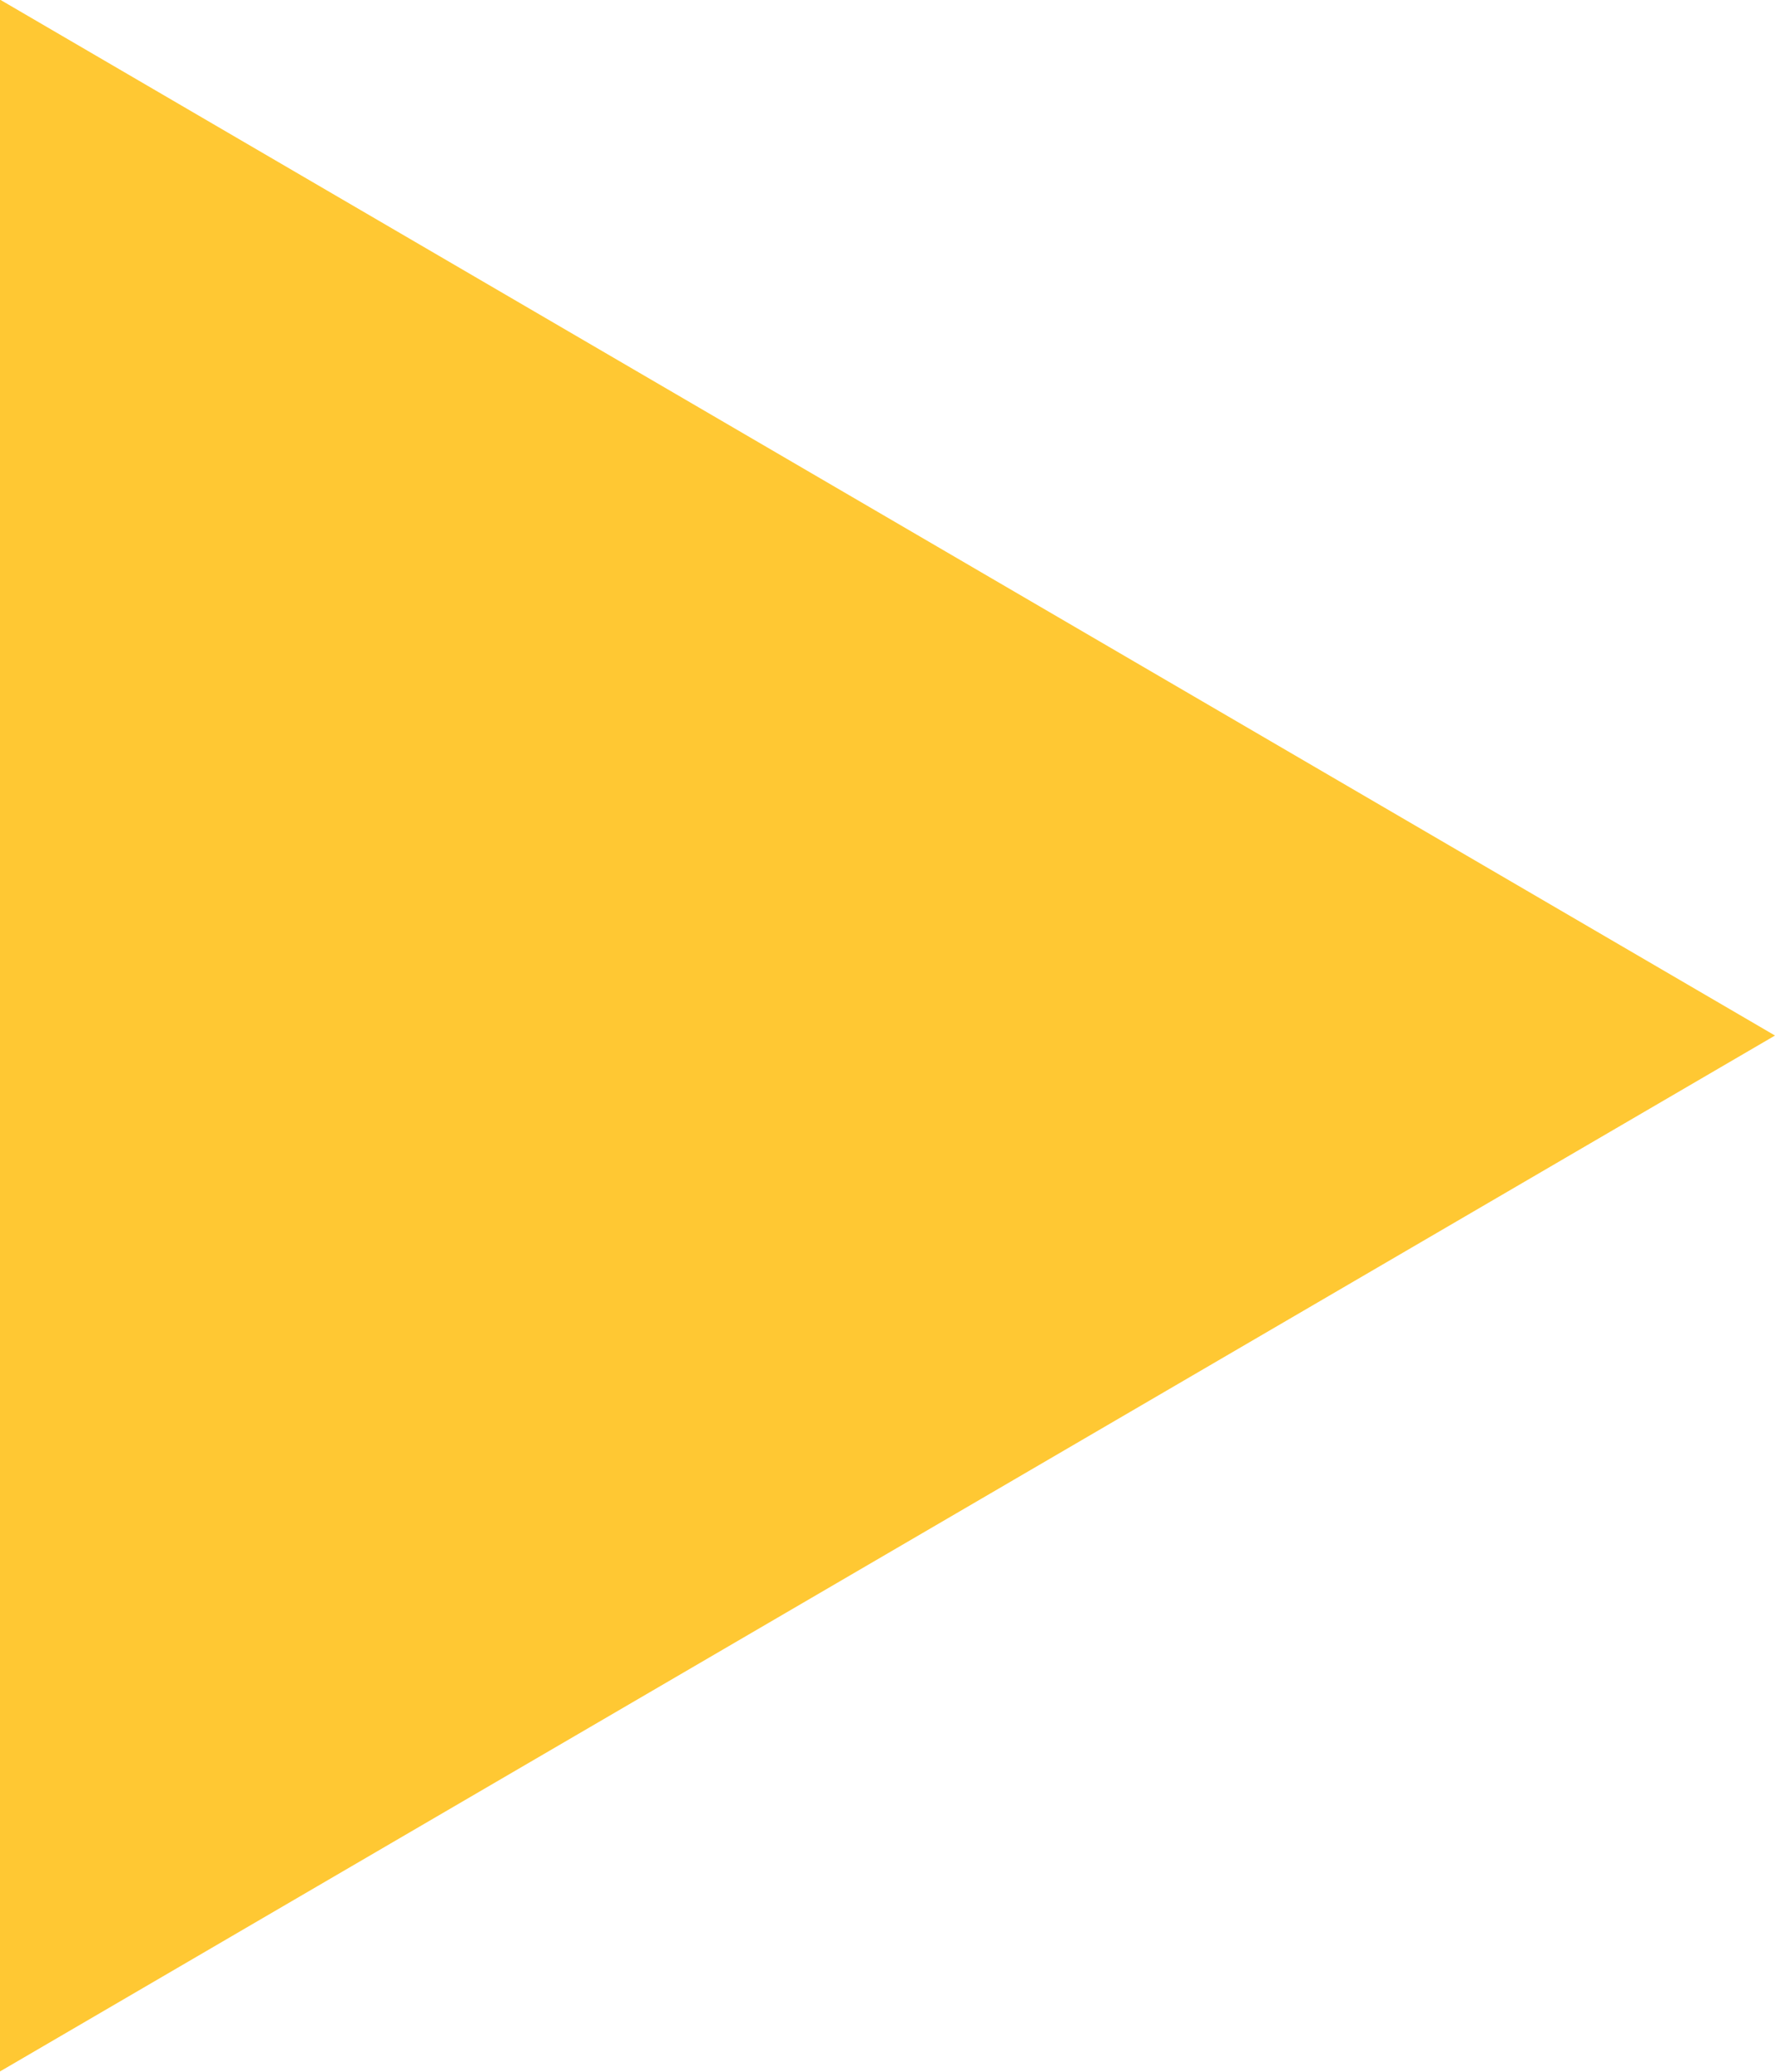 <?xml version="1.0" encoding="UTF-8"?>
<!DOCTYPE svg PUBLIC "-//W3C//DTD SVG 1.1//EN" "http://www.w3.org/Graphics/SVG/1.1/DTD/svg11.dtd">
<svg version="1.1" xmlns="http://www.w3.org/2000/svg" xmlns:xlink="http://www.w3.org/1999/xlink" x="0" y="0" width="33.75" height="39.375" viewBox="0, 0, 33.75, 39.375">
  <g id="Layer_1">
    <path d="M0,-0.007 L0,39.369 L33.75,19.681 z" fill="#FFBA00" id="play" opacity="0.8"/>
  </g>
</svg>
